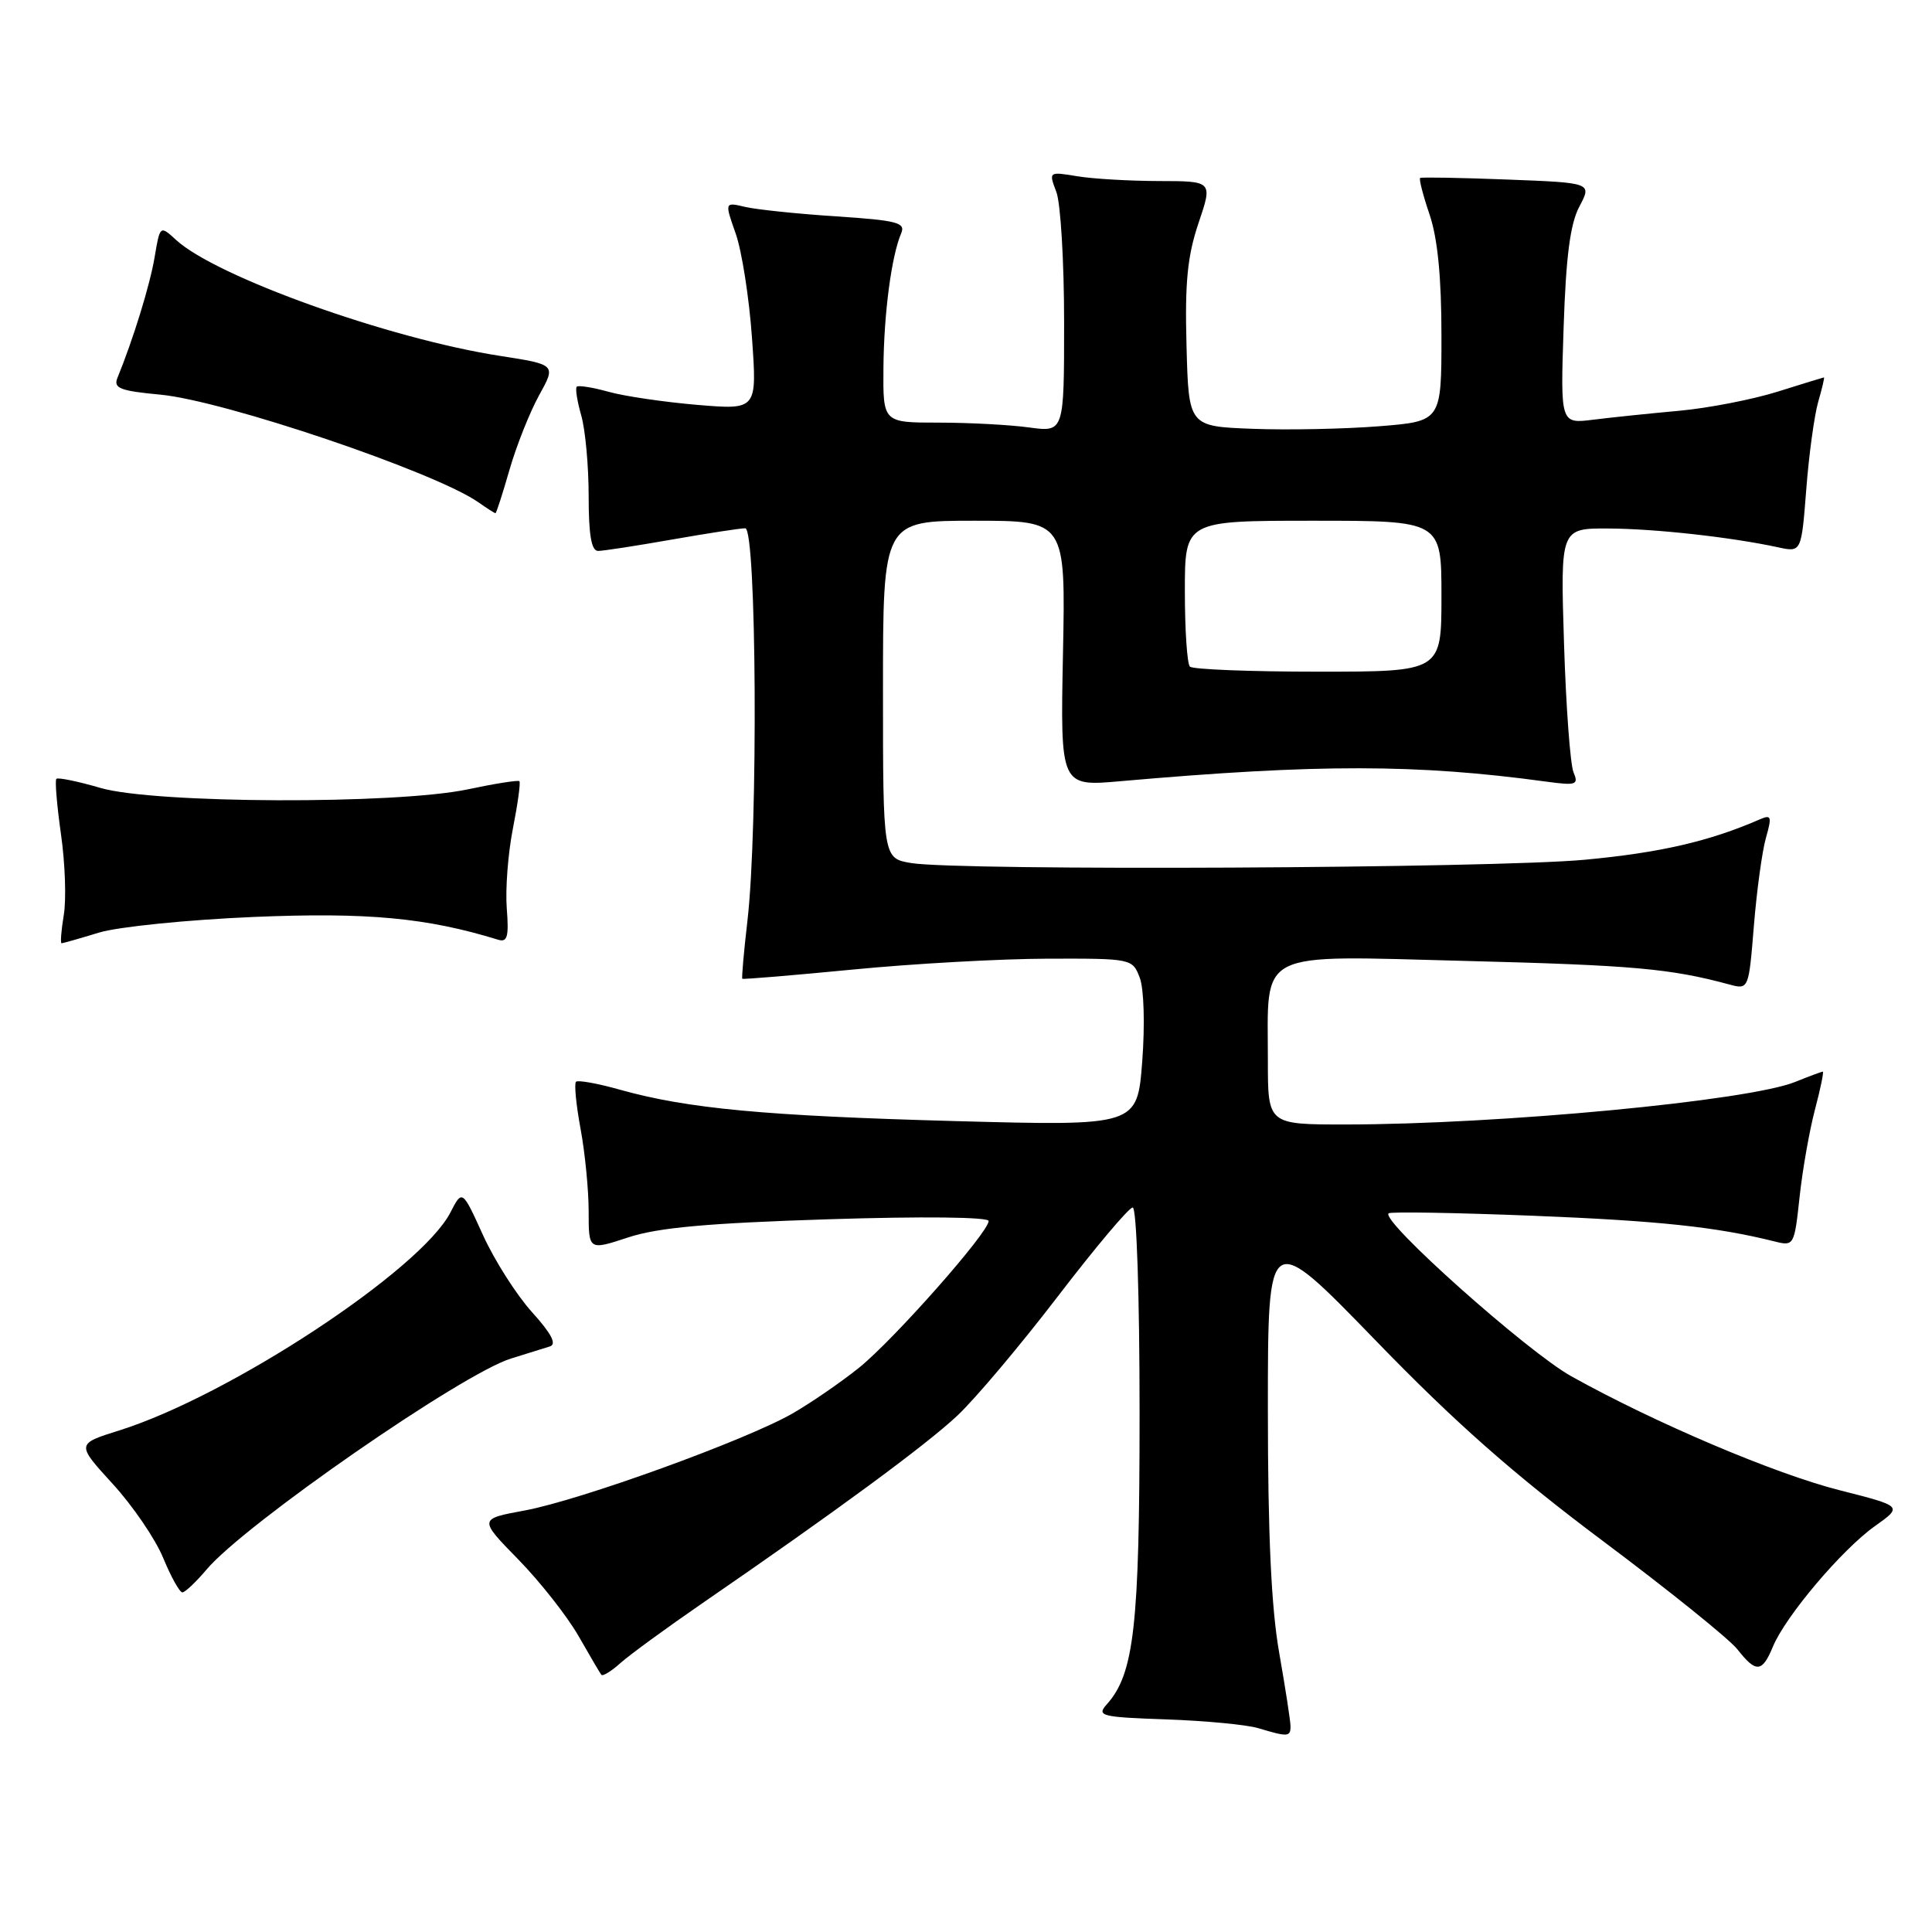 <?xml version="1.0" encoding="UTF-8" standalone="no"?>
<!DOCTYPE svg PUBLIC "-//W3C//DTD SVG 1.1//EN" "http://www.w3.org/Graphics/SVG/1.1/DTD/svg11.dtd" >
<svg xmlns="http://www.w3.org/2000/svg" xmlns:xlink="http://www.w3.org/1999/xlink" version="1.1" viewBox="0 0 256 256">
 <g >
 <path fill="currentColor"
d=" M 171.00 228.75 C 171.00 228.06 170.32 223.68 169.50 219.00 C 168.45 213.04 168.00 203.38 168.00 186.69 C 168.00 162.89 168.00 162.89 182.25 177.59 C 192.85 188.54 200.57 195.34 212.39 204.19 C 221.13 210.73 229.15 217.19 230.21 218.54 C 232.69 221.70 233.49 221.64 234.92 218.19 C 236.58 214.17 244.07 205.32 248.42 202.23 C 252.13 199.59 252.13 199.59 243.82 197.48 C 235.25 195.32 219.28 188.54 208.20 182.36 C 202.37 179.11 182.87 161.72 184.00 160.77 C 184.28 160.54 192.85 160.69 203.06 161.09 C 219.83 161.76 227.44 162.57 235.15 164.50 C 237.70 165.14 237.76 165.04 238.45 158.65 C 238.83 155.07 239.75 149.86 240.48 147.07 C 241.22 144.28 241.69 142.00 241.53 142.00 C 241.37 142.00 239.73 142.61 237.87 143.36 C 231.67 145.87 198.68 148.99 178.25 149.00 C 168.00 149.00 168.00 149.00 168.00 140.57 C 168.00 125.68 166.15 126.61 194.28 127.33 C 216.41 127.90 221.33 128.34 229.11 130.44 C 231.71 131.14 231.71 131.14 232.40 122.66 C 232.78 117.99 233.50 112.74 234.00 111.00 C 234.80 108.20 234.71 107.91 233.21 108.56 C 226.52 111.48 219.97 112.99 210.00 113.92 C 197.80 115.06 127.09 115.41 120.75 114.36 C 117.00 113.74 117.00 113.74 117.00 91.37 C 117.00 69.00 117.00 69.00 129.10 69.00 C 141.20 69.00 141.20 69.00 140.85 86.61 C 140.50 104.22 140.50 104.22 148.50 103.51 C 174.69 101.21 187.74 101.23 204.89 103.57 C 208.87 104.11 209.20 103.99 208.50 102.33 C 208.07 101.32 207.50 93.64 207.24 85.25 C 206.76 70.00 206.76 70.00 213.13 70.03 C 219.36 70.06 229.41 71.18 235.60 72.52 C 238.69 73.19 238.69 73.19 239.34 64.84 C 239.69 60.25 240.41 55.04 240.92 53.25 C 241.44 51.46 241.78 50.01 241.68 50.01 C 241.58 50.02 238.80 50.87 235.50 51.91 C 232.20 52.94 226.35 54.08 222.50 54.43 C 218.65 54.78 213.53 55.31 211.13 55.61 C 206.76 56.16 206.76 56.16 207.19 43.33 C 207.50 33.96 208.06 29.65 209.28 27.36 C 210.94 24.22 210.94 24.22 199.72 23.79 C 193.55 23.55 188.36 23.46 188.18 23.58 C 188.00 23.71 188.56 25.89 189.43 28.44 C 190.49 31.58 191.00 36.73 191.00 44.45 C 191.00 55.82 191.00 55.82 182.75 56.48 C 178.21 56.84 170.68 57.00 166.00 56.82 C 157.50 56.50 157.50 56.50 157.22 45.81 C 156.99 37.44 157.34 33.92 158.81 29.56 C 160.69 24.00 160.69 24.00 153.59 23.99 C 149.69 23.98 144.80 23.70 142.72 23.35 C 138.96 22.73 138.95 22.74 139.97 25.43 C 140.54 26.92 141.00 34.69 141.00 42.70 C 141.00 57.27 141.00 57.27 136.36 56.64 C 133.81 56.29 128.41 56.00 124.36 56.00 C 117.00 56.00 117.00 56.00 117.06 48.75 C 117.12 41.51 118.12 33.93 119.42 30.89 C 120.01 29.50 118.85 29.20 110.80 28.67 C 105.69 28.34 100.26 27.77 98.75 27.42 C 96.01 26.77 96.01 26.77 97.49 30.97 C 98.30 33.28 99.27 39.48 99.64 44.74 C 100.32 54.31 100.32 54.31 92.41 53.65 C 88.06 53.28 82.77 52.51 80.66 51.92 C 78.54 51.33 76.64 51.03 76.42 51.24 C 76.21 51.46 76.48 53.17 77.02 55.06 C 77.56 56.94 78.00 61.75 78.00 65.74 C 78.00 70.88 78.36 73.00 79.25 73.00 C 79.94 73.00 84.33 72.32 89.00 71.50 C 93.67 70.68 98.06 70.00 98.75 70.00 C 100.25 70.00 100.47 109.70 99.04 122.00 C 98.56 126.12 98.26 129.58 98.36 129.69 C 98.46 129.79 105.06 129.24 113.02 128.47 C 120.98 127.69 132.57 127.05 138.77 127.03 C 149.97 127.00 150.06 127.02 151.03 129.57 C 151.58 131.04 151.72 135.78 151.35 140.67 C 150.69 149.20 150.69 149.20 126.59 148.55 C 101.40 147.86 91.10 146.90 82.14 144.39 C 79.20 143.56 76.58 143.09 76.32 143.34 C 76.07 143.60 76.34 146.41 76.93 149.59 C 77.52 152.77 78.00 157.69 78.00 160.53 C 78.00 165.69 78.00 165.69 83.25 163.96 C 87.20 162.66 93.77 162.07 109.75 161.56 C 122.24 161.16 131.00 161.26 131.00 161.79 C 131.00 163.30 118.47 177.48 113.84 181.22 C 111.45 183.14 107.47 185.88 105.00 187.30 C 98.80 190.85 76.88 198.79 69.51 200.15 C 63.43 201.27 63.43 201.27 68.68 206.64 C 71.56 209.59 75.14 214.14 76.64 216.75 C 78.13 219.36 79.50 221.69 79.68 221.92 C 79.86 222.15 81.02 221.44 82.25 220.33 C 83.49 219.23 88.33 215.70 93.00 212.48 C 110.80 200.24 122.65 191.52 126.85 187.58 C 129.24 185.34 135.24 178.21 140.19 171.75 C 145.14 165.29 149.59 160.00 150.09 160.00 C 150.61 160.00 151.00 171.66 151.00 187.34 C 151.00 215.47 150.28 221.80 146.65 225.84 C 145.28 227.37 145.89 227.53 154.55 227.83 C 159.71 228.01 165.19 228.53 166.72 228.99 C 170.65 230.17 171.00 230.15 171.00 228.75 Z  M 27.38 207.96 C 32.42 201.98 61.25 182.00 67.72 180.01 C 69.80 179.37 72.11 178.65 72.86 178.41 C 73.80 178.11 73.07 176.71 70.48 173.85 C 68.43 171.57 65.51 166.99 64.00 163.66 C 61.25 157.61 61.25 157.61 59.67 160.68 C 55.73 168.29 30.39 184.97 15.80 189.54 C 10.10 191.33 10.10 191.33 14.93 196.62 C 17.59 199.52 20.60 203.94 21.63 206.45 C 22.66 208.95 23.80 210.99 24.16 211.00 C 24.52 211.00 25.97 209.63 27.38 207.96 Z  M 13.13 123.57 C 15.68 122.80 24.90 121.87 33.63 121.50 C 48.68 120.87 56.54 121.60 66.01 124.52 C 67.23 124.89 67.44 124.12 67.15 120.38 C 66.95 117.86 67.31 113.09 67.96 109.80 C 68.61 106.50 69.00 103.67 68.82 103.51 C 68.64 103.35 65.58 103.83 62.00 104.59 C 52.42 106.61 20.50 106.49 13.33 104.41 C 10.32 103.53 7.68 102.99 7.47 103.20 C 7.26 103.40 7.54 106.71 8.08 110.54 C 8.63 114.37 8.80 119.19 8.45 121.25 C 8.11 123.31 7.98 125.00 8.16 124.99 C 8.35 124.98 10.59 124.35 13.13 123.57 Z  M 67.51 62.25 C 68.42 59.09 70.18 54.66 71.42 52.40 C 73.69 48.31 73.69 48.31 66.21 47.15 C 51.53 44.87 28.67 36.68 23.35 31.81 C 21.20 29.84 21.20 29.84 20.48 34.12 C 19.85 37.83 17.67 44.90 15.55 50.10 C 15.01 51.44 15.95 51.80 21.22 52.29 C 29.70 53.08 57.64 62.54 63.38 66.55 C 64.51 67.35 65.54 68.00 65.65 68.00 C 65.77 68.00 66.60 65.41 67.51 62.25 Z  M 157.67 88.33 C 157.30 87.97 157.00 83.47 157.00 78.33 C 157.00 69.00 157.00 69.00 174.00 69.00 C 191.00 69.00 191.00 69.00 191.00 79.00 C 191.00 89.00 191.00 89.00 174.67 89.00 C 165.68 89.00 158.03 88.70 157.67 88.33 Z "/>
</g>
</svg>
